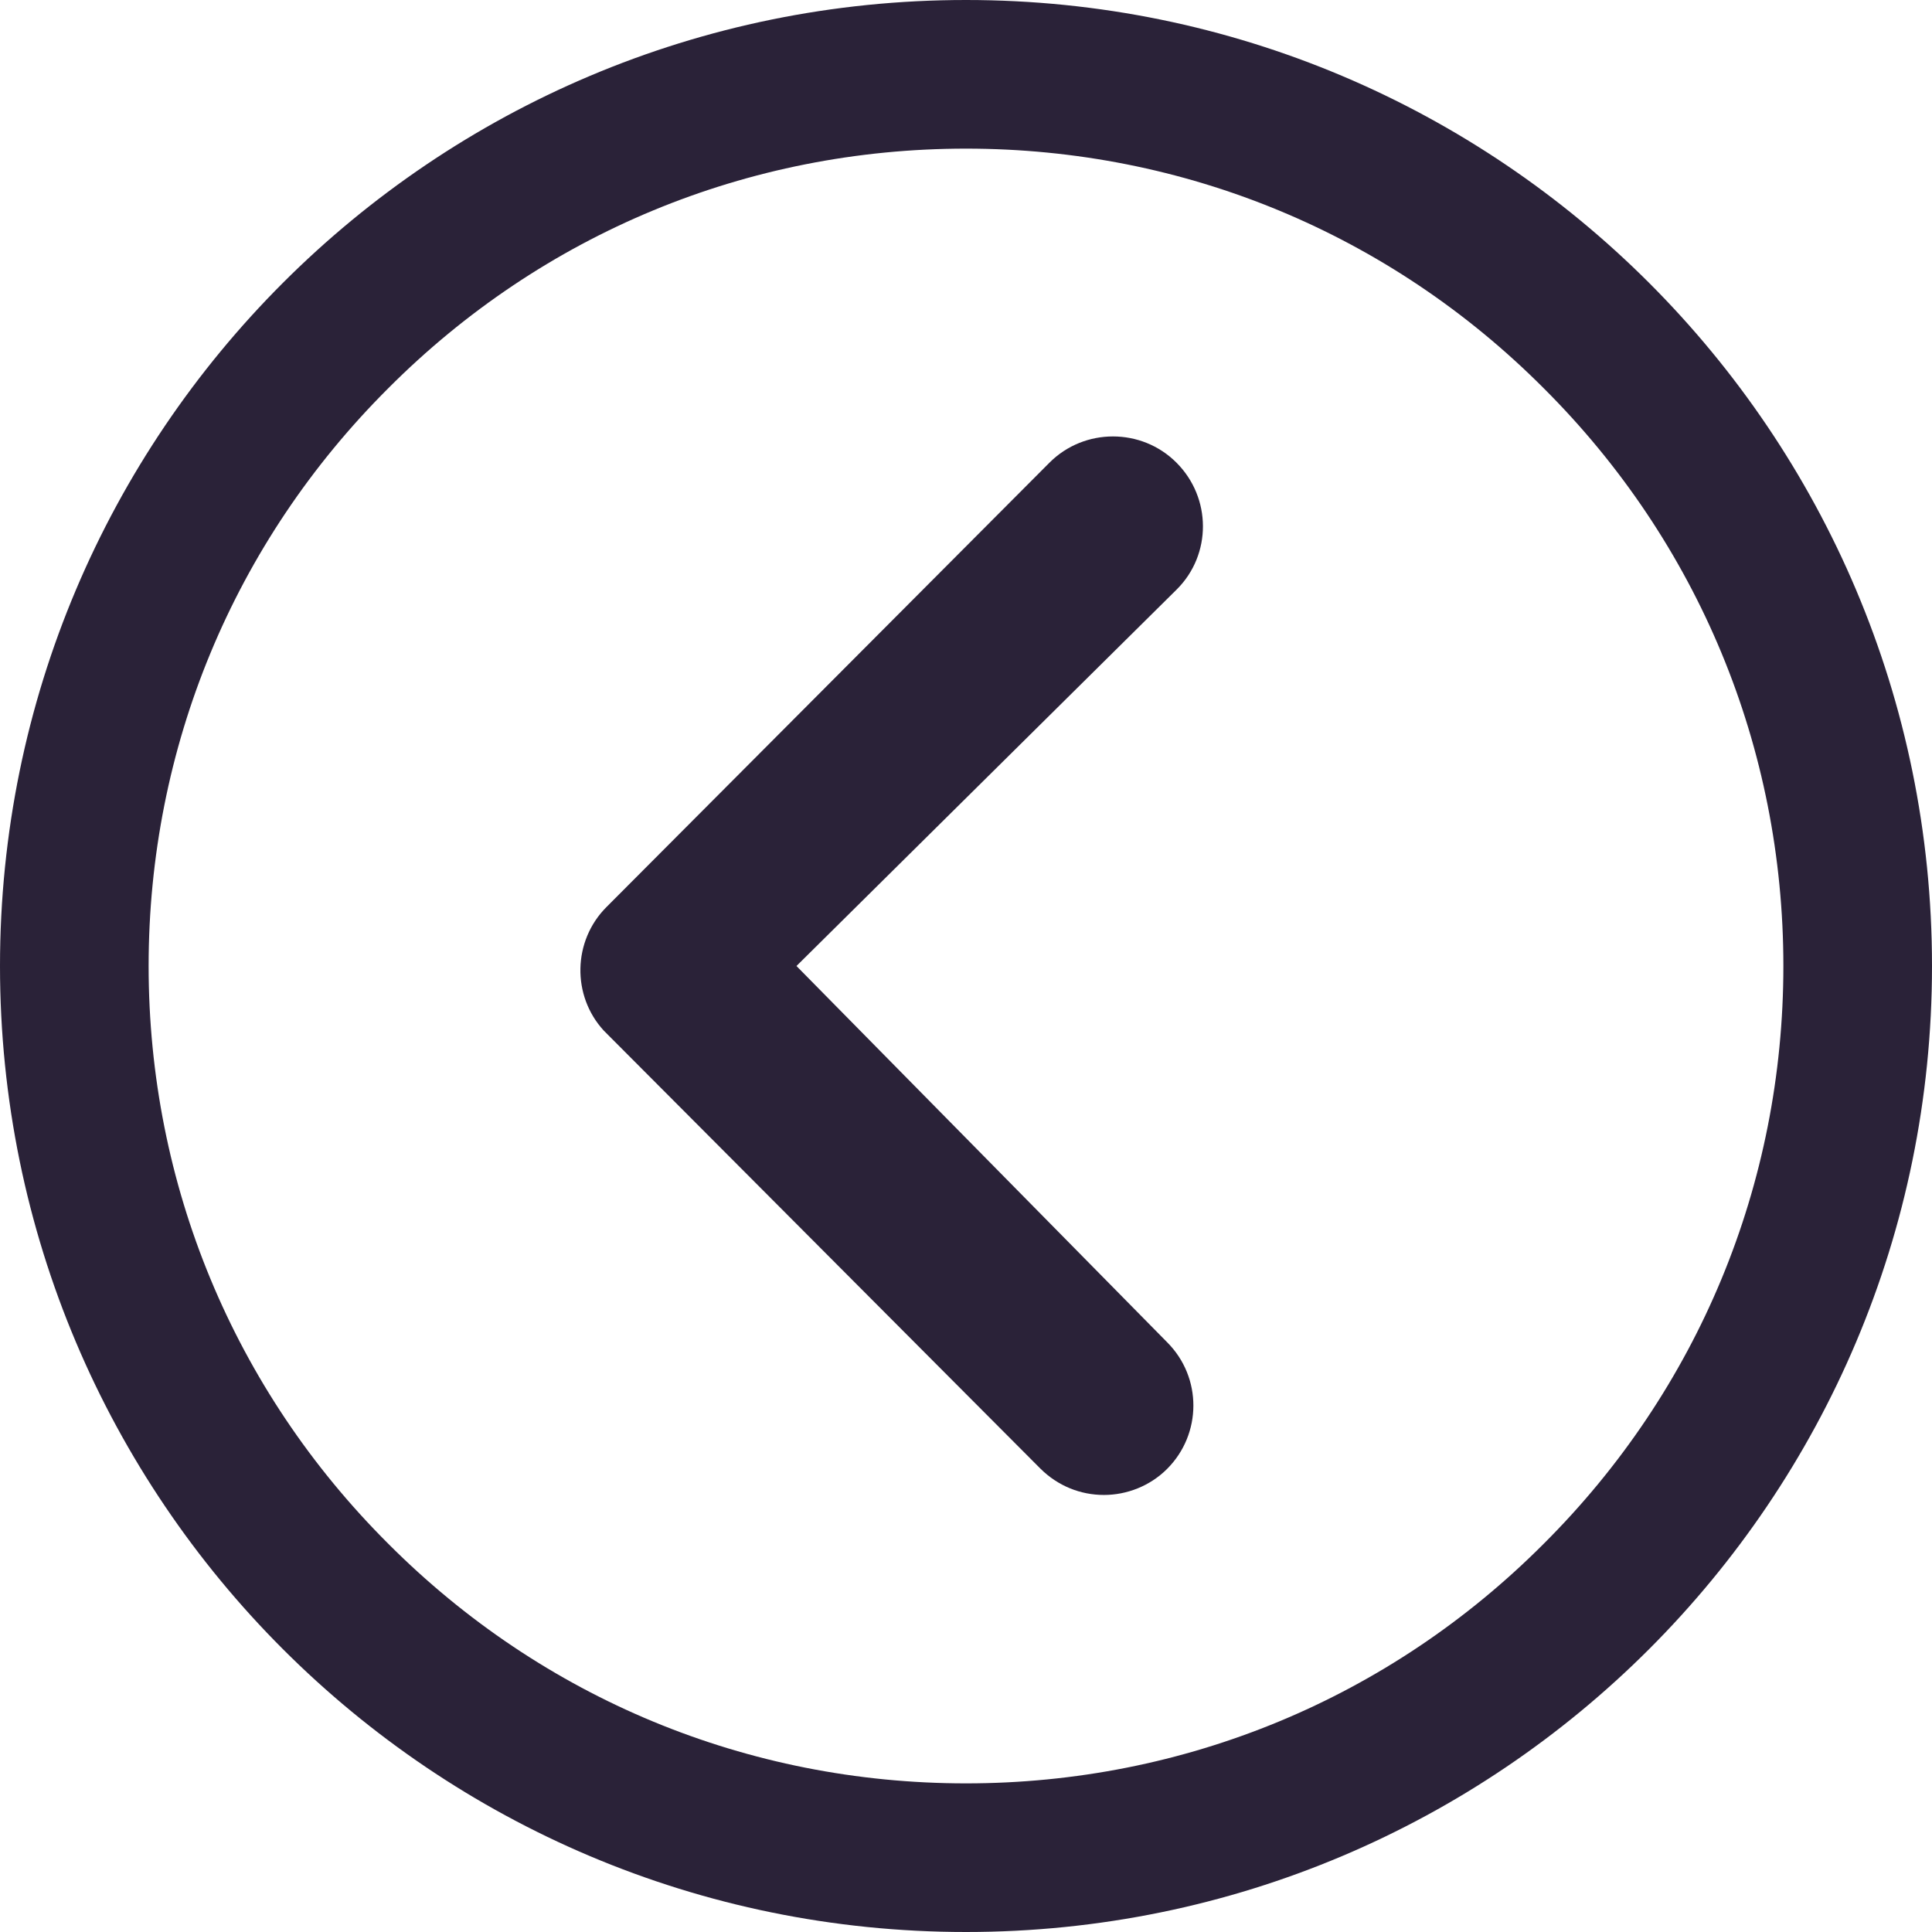 <svg width="28" height="28" viewBox="0 0 28 28" fill="none" xmlns="http://www.w3.org/2000/svg">
<path d="M17.049 6.704C16.544 6.199 15.716 6.199 15.211 6.704L8.79 13.145C8.299 13.636 8.286 14.431 8.75 14.936L15.077 21.283C15.333 21.538 15.662 21.666 15.999 21.666C16.329 21.666 16.665 21.538 16.914 21.289C17.419 20.785 17.426 19.963 16.914 19.452L11.543 14L17.056 8.541C17.561 8.037 17.561 7.215 17.049 6.704Z" fill="#2A2238"/>
<path d="M14 0C6.266 0 0 6.266 0 14C0 21.734 6.266 28 14 28C21.734 28 28 21.734 28 14C28 6.266 21.734 0 14 0ZM22.373 22.373C20.139 24.614 17.163 25.846 14 25.846C10.836 25.846 7.862 24.614 5.627 22.373C3.386 20.139 2.154 17.163 2.154 14C2.154 10.836 3.386 7.862 5.627 5.627C7.862 3.386 10.836 2.154 14 2.154C17.163 2.154 20.139 3.386 22.373 5.627C24.614 7.862 25.846 10.836 25.846 14C25.846 17.163 24.614 20.139 22.373 22.373Z" fill="#2A2238"/>
</svg>

